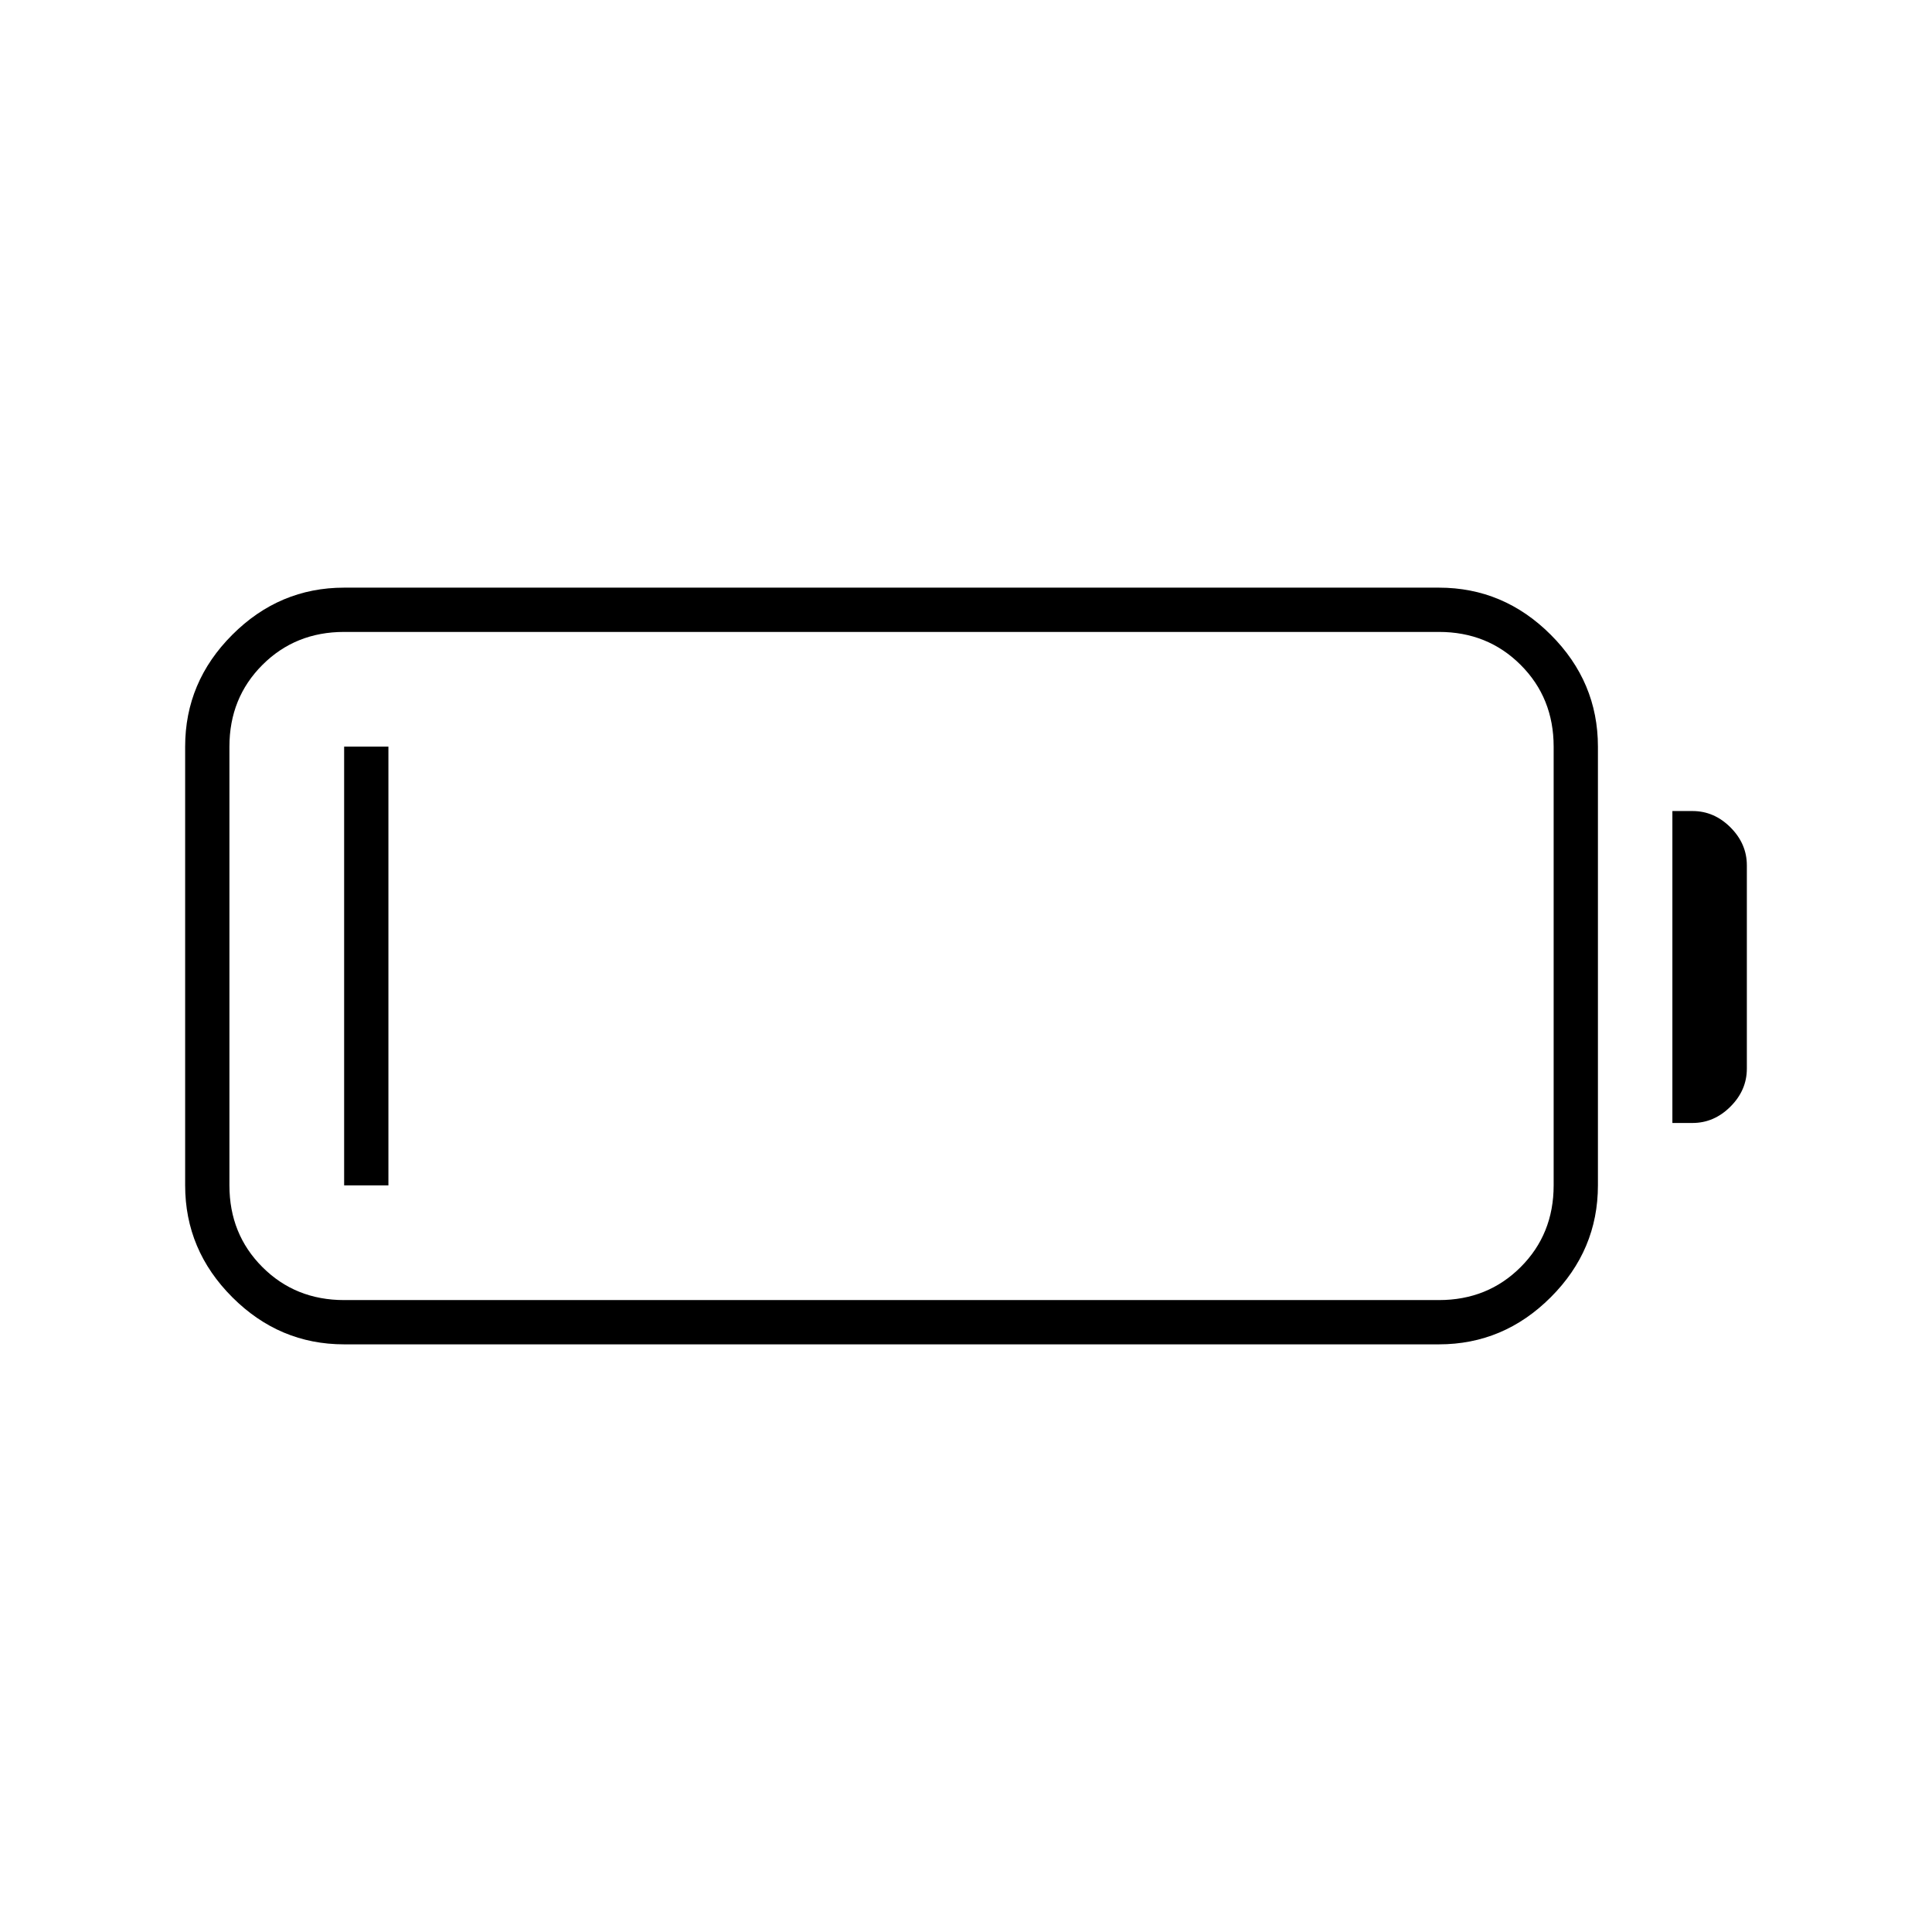 <svg xmlns="http://www.w3.org/2000/svg" width="48" height="48" viewBox="0 -960 960 960"><path d="M171-292q-32.17 0-55.58-23.42Q92-338.83 92-371v-218q0-32.17 23.42-55.58Q138.83-668 171-668h544q32.17 0 55.58 23.42Q794-621.17 794-589v218q0 32.17-23.42 55.58Q747.17-292 715-292H171Zm0-22h544q24.22 0 40.61-16.39Q772-346.77 772-371v-218q0-24.22-16.39-40.61T715-646H171q-24.23 0-40.61 16.39Q114-613.22 114-589v218q0 24.23 16.39 40.61Q146.77-314 171-314Zm660-88v-155h10q10.75 0 18.88 8.14Q868-540.72 868-530v101q0 10.73-8.14 18.86Q851.72-402 841-402h-10Zm-660 31v-218h22v218h-22Z"/></svg>